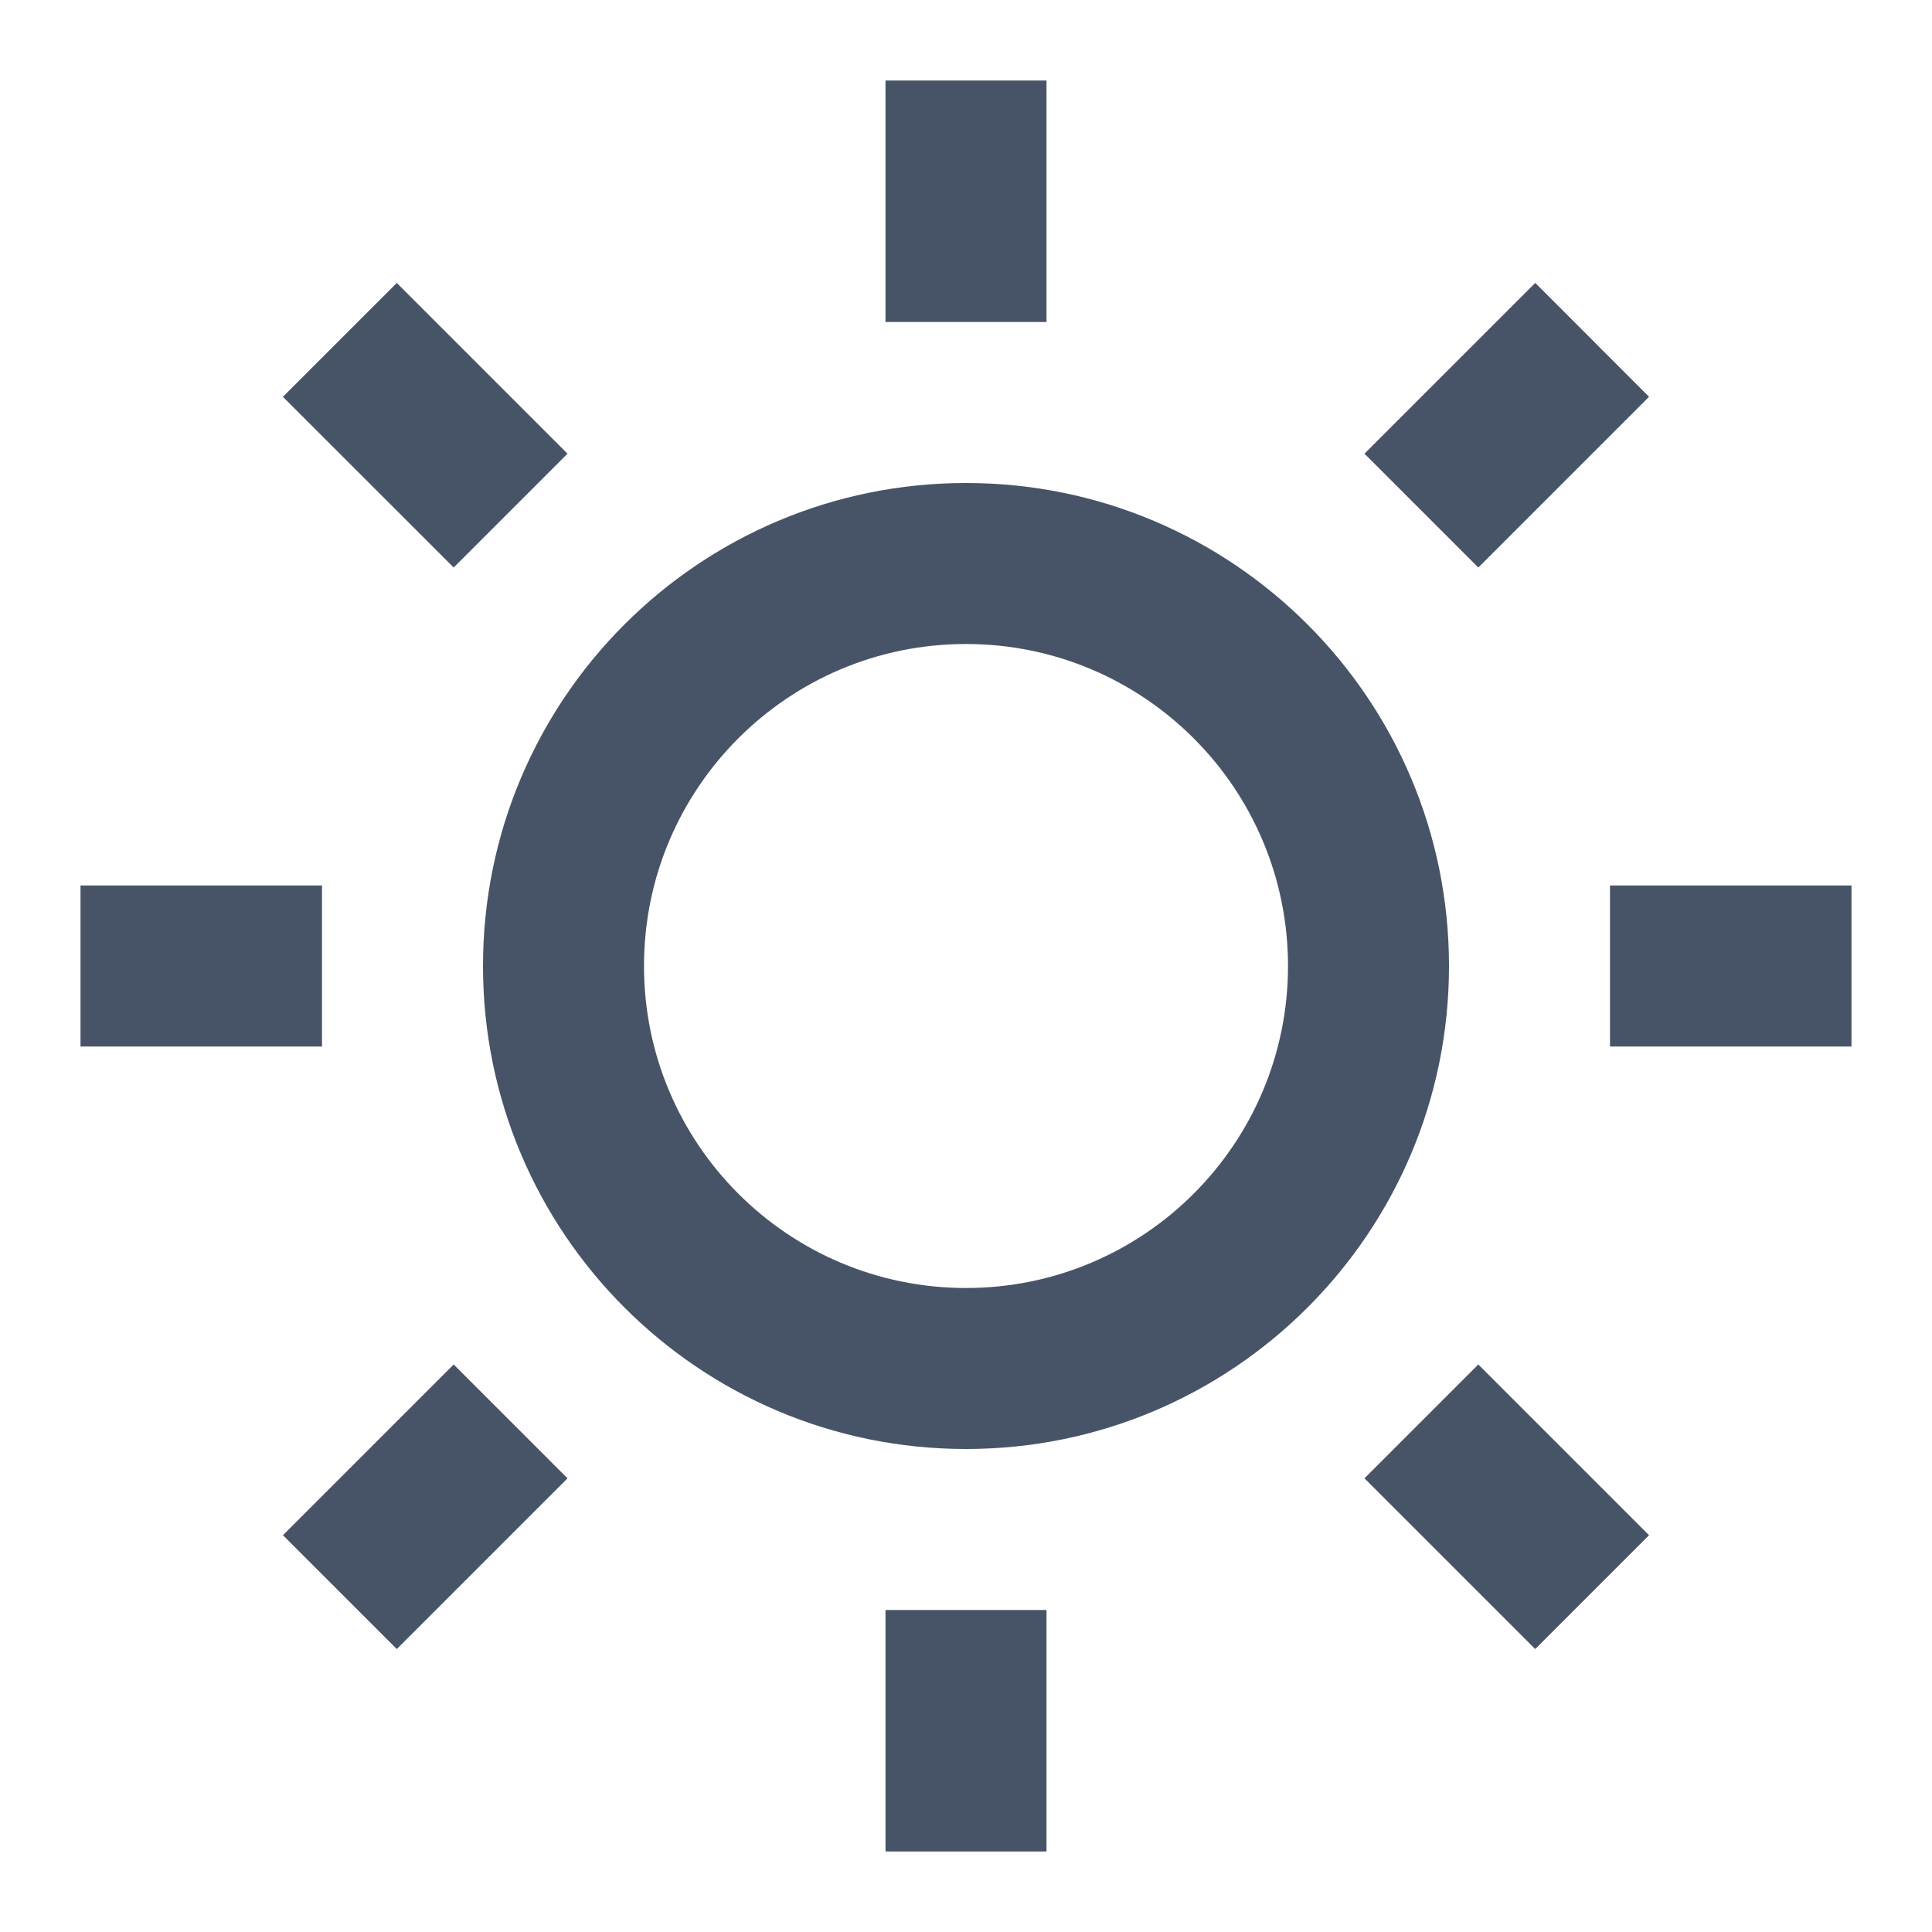<svg width="24" height="24" viewBox="0 0 24 24" fill="none" xmlns="http://www.w3.org/2000/svg">
<path fill-rule="evenodd" clip-rule="evenodd" d="M13 20V23H11V20H13ZM18.364 16.95L20.485 19.071L19.071 20.485L16.95 18.364L18.364 16.95ZM5.636 16.95L7.05 18.364L4.929 20.485L3.515 19.071L5.636 16.95ZM12 6C15.314 6 18 8.686 18 12C18 15.314 15.314 18 12 18C8.686 18 6 15.314 6 12C6 8.686 8.686 6 12 6ZM12 8C9.791 8 8 9.791 8 12C8 14.209 9.791 16 12 16C14.209 16 16 14.209 16 12C16 9.791 14.209 8 12 8ZM23 11V13H20V11H23ZM4 11V13H1V11H4ZM4.929 3.515L7.05 5.636L5.636 7.05L3.515 4.93V4.929L4.929 3.515ZM19.071 3.514L20.485 4.929L18.364 7.05L16.95 5.636L19.071 3.515V3.514ZM13 1V4H11V1H13Z" fill="#475467"/>
</svg>
